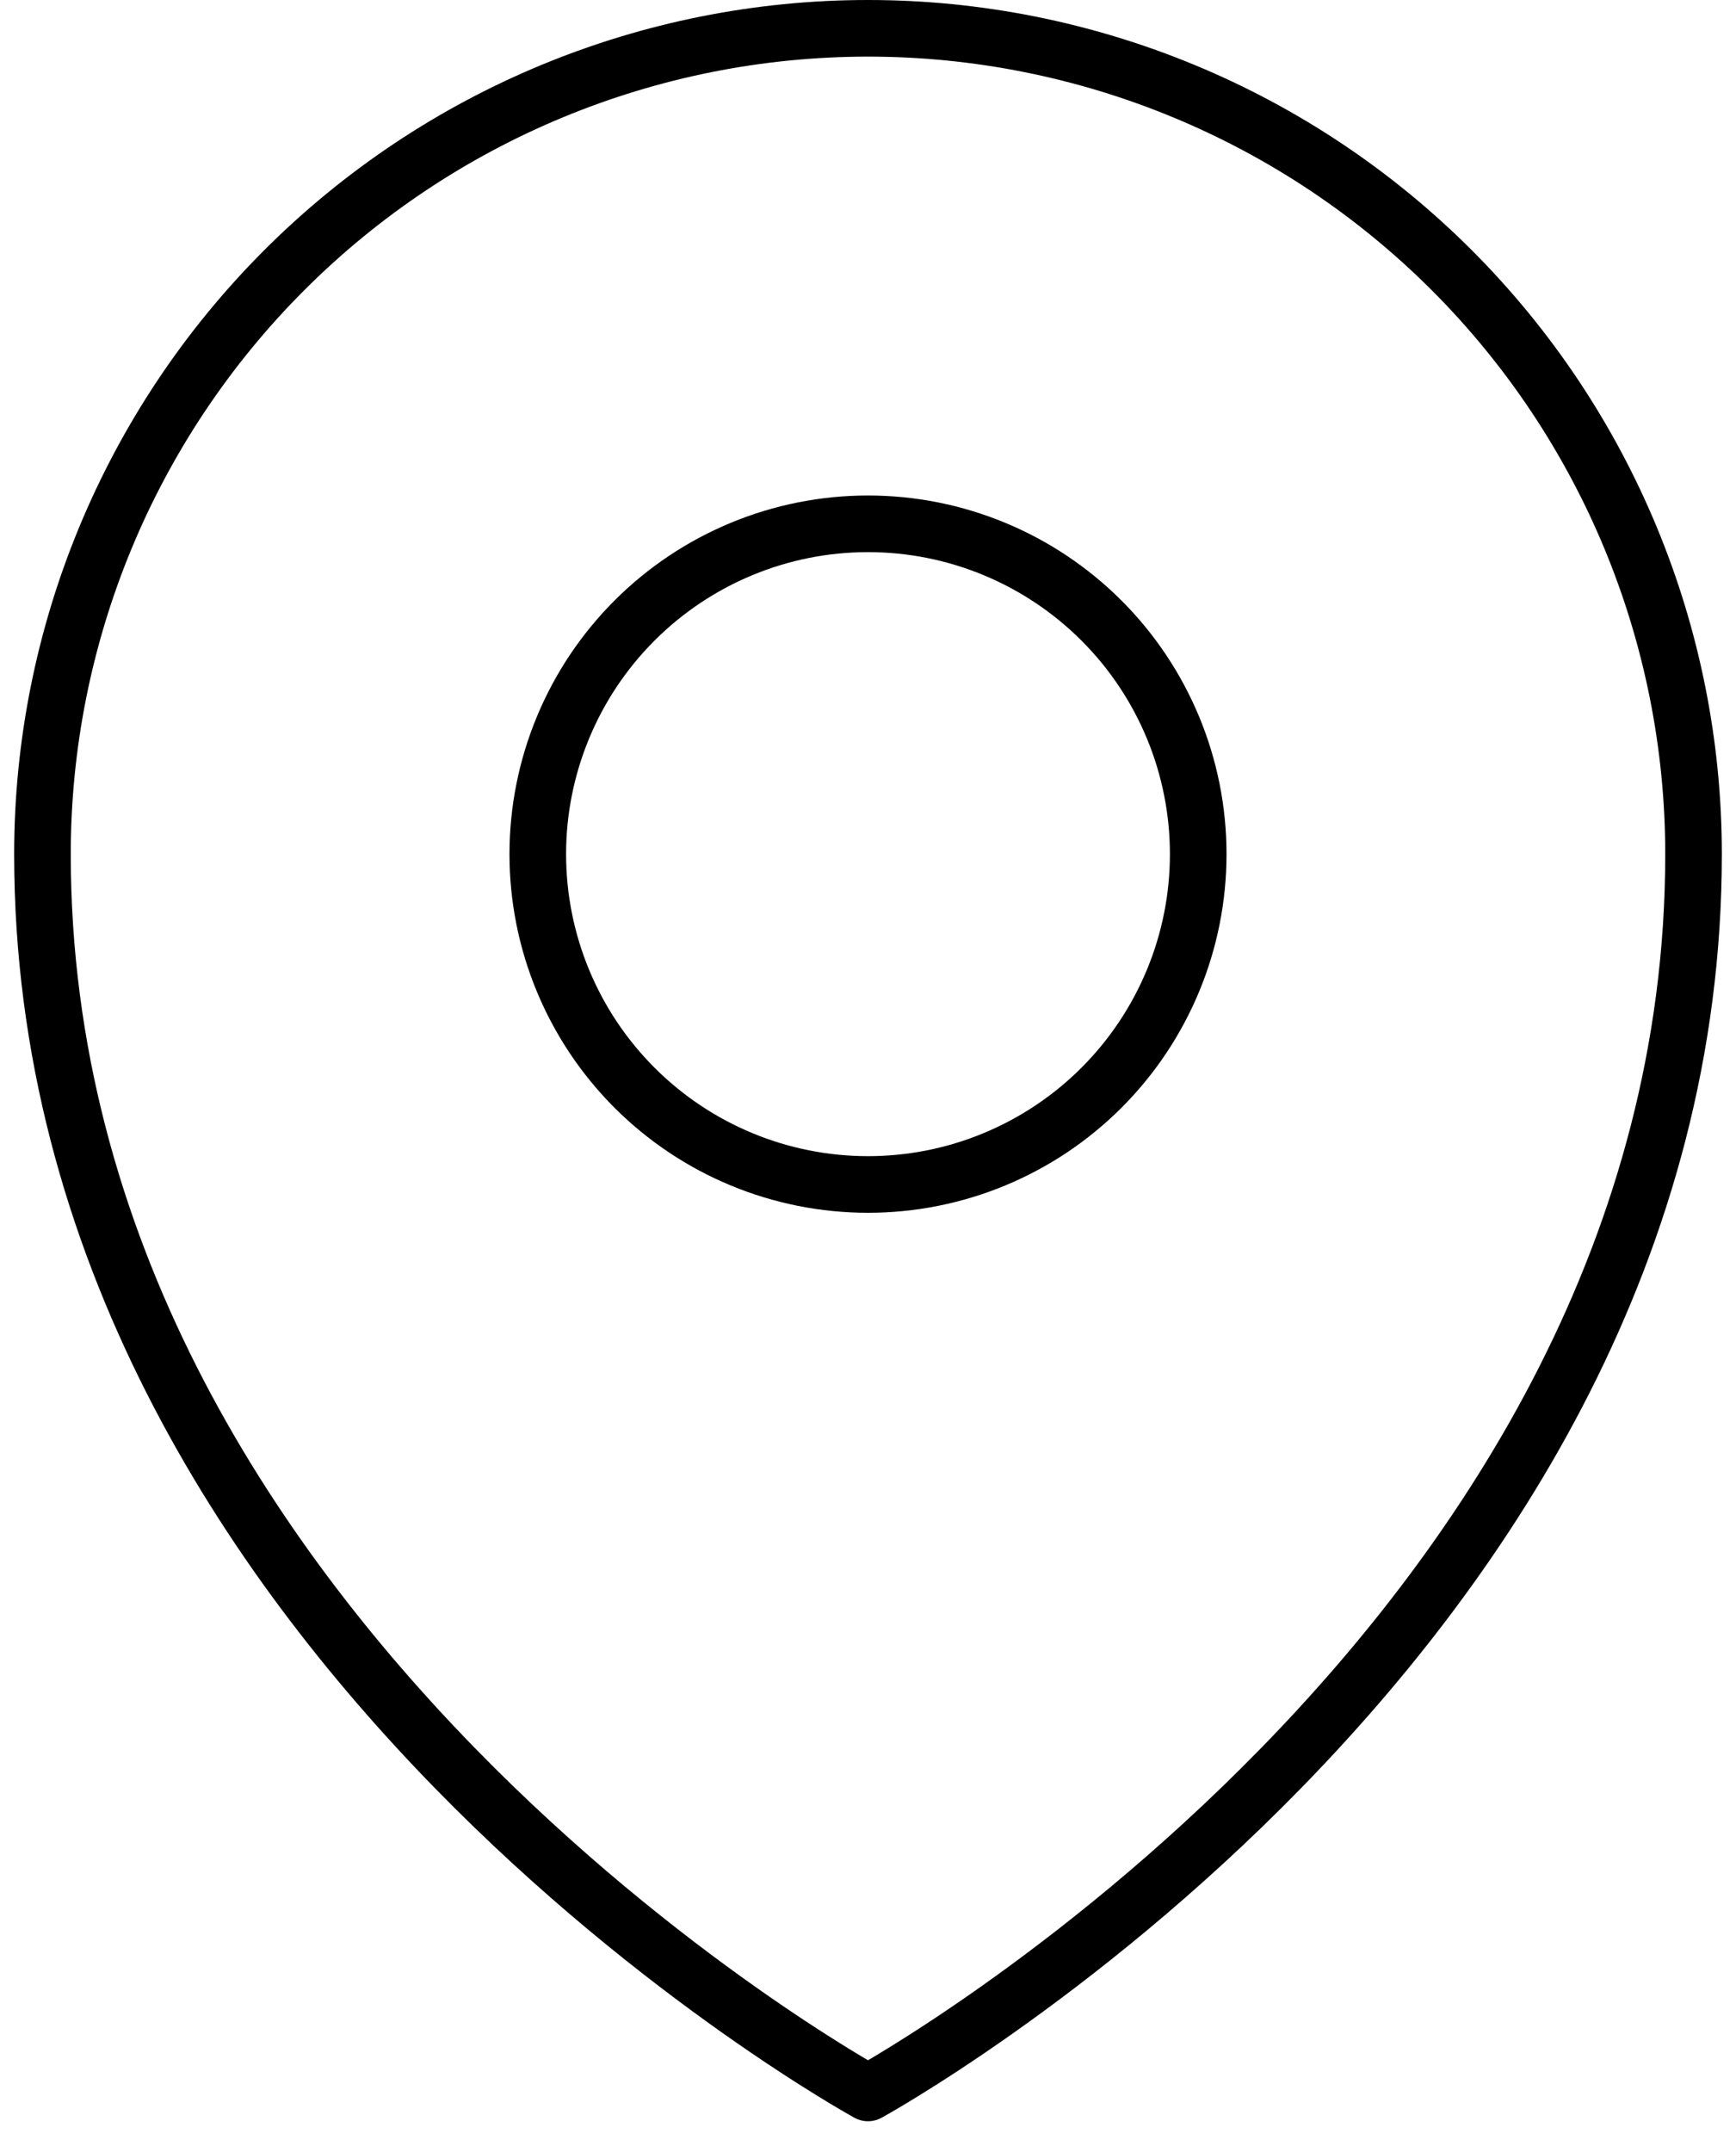 <svg width="46" height="57" viewBox="0 0 46 57" fill="none" xmlns="http://www.w3.org/2000/svg">
<path d="M31.75 22.625C31.75 24.946 30.828 27.171 29.187 28.812C27.546 30.453 25.321 31.375 23 31.375C20.679 31.375 18.454 30.453 16.813 28.812C15.172 27.171 14.25 24.946 14.25 22.625C14.25 20.304 15.172 18.079 16.813 16.438C18.454 14.797 20.679 13.875 23 13.875C25.321 13.875 27.546 14.797 29.187 16.438C30.828 18.079 31.75 20.304 31.75 22.625Z" stroke="black" stroke-width="1.5" stroke-linecap="round" stroke-linejoin="round"/>
<path d="M44.875 22.625C44.875 43.456 23 55.438 23 55.438C23 55.438 1.125 43.456 1.125 22.625C1.125 16.823 3.43 11.259 7.532 7.157C11.634 3.055 17.198 0.75 23 0.75C28.802 0.75 34.366 3.055 38.468 7.157C42.57 11.259 44.875 16.823 44.875 22.625Z" stroke="black" stroke-width="1.5" stroke-linecap="round" stroke-linejoin="round"/>
</svg>
